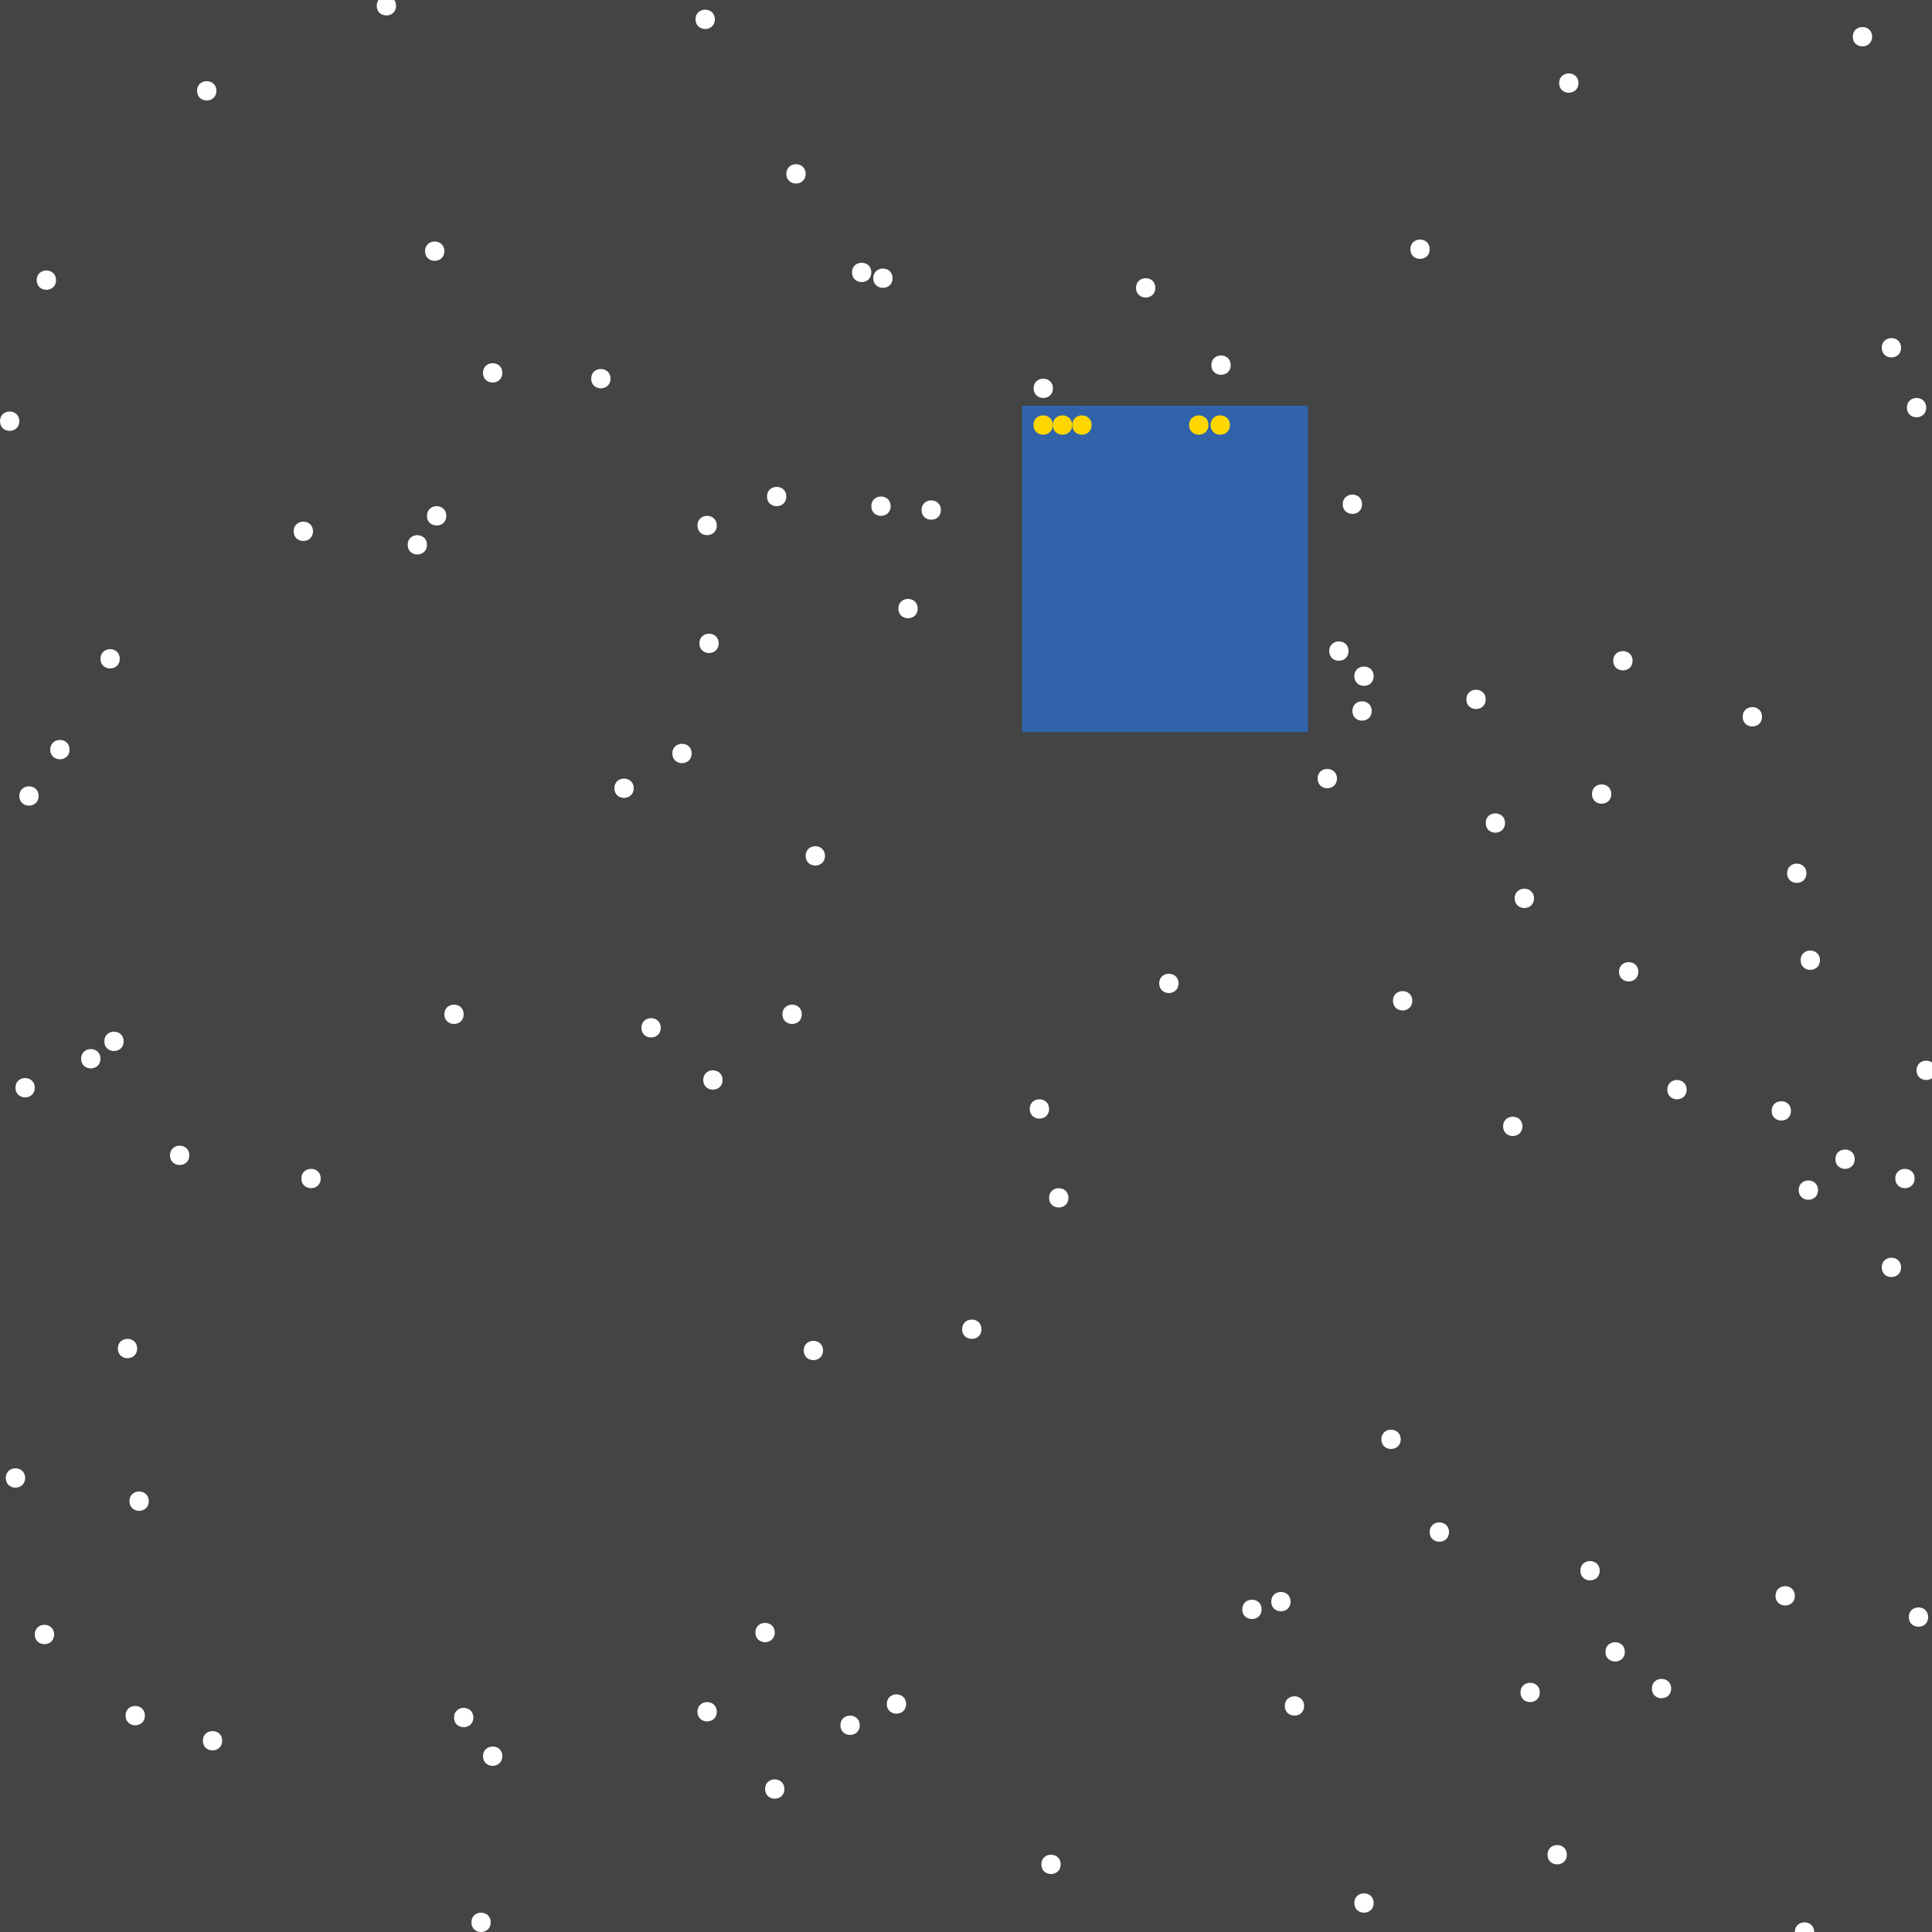 <?xml version="1.0" encoding="UTF-8"?>
<svg xmlns="http://www.w3.org/2000/svg" xmlns:xlink="http://www.w3.org/1999/xlink" width="512pt" height="512pt" viewBox="0 0 512 512" version="1.1">
<g id="surface211">
<rect x="0" y="0" width="512" height="512" style="fill:rgb(26.7%,26.7%,26.7%);fill-opacity:1;stroke:none;"/>
<path style=" stroke:none;fill-rule:nonzero;fill:rgb(19.2%,38.8%,66.7%);fill-opacity:1;" d="M 270.848 107.52 L 346.625 107.52 L 346.625 194.047 L 270.848 194.047 Z M 270.848 107.52 "/>
<path style=" stroke:none;fill-rule:nonzero;fill:rgb(100%,100%,100%);fill-opacity:1;" d="M 342.016 424.449 C 342.016 427.863 336.895 427.863 336.895 424.449 C 336.895 421.035 342.016 421.035 342.016 424.449 "/>
<path style=" stroke:none;fill-rule:nonzero;fill:rgb(100%,100%,100%);fill-opacity:1;" d="M 212.48 268.801 C 212.48 272.215 207.359 272.215 207.359 268.801 C 207.359 265.387 212.48 265.387 212.48 268.801 "/>
<path style=" stroke:none;fill-rule:nonzero;fill:rgb(100%,100%,100%);fill-opacity:1;" d="M 36.352 357.375 C 36.352 360.789 31.23 360.789 31.23 357.375 C 31.23 353.961 36.352 353.961 36.352 357.375 "/>
<path style=" stroke:none;fill-rule:nonzero;fill:rgb(100%,100%,100%);fill-opacity:1;" d="M 510.977 428.543 C 510.977 431.957 505.855 431.957 505.855 428.543 C 505.855 425.129 510.977 425.129 510.977 428.543 "/>
<path style=" stroke:none;fill-rule:nonzero;fill:rgb(100%,100%,100%);fill-opacity:1;" d="M 133.121 98.816 C 133.121 102.23 128 102.23 128 98.816 C 128 95.402 133.121 95.402 133.121 98.816 "/>
<path style=" stroke:none;fill-rule:nonzero;fill:rgb(100%,100%,100%);fill-opacity:1;" d="M 122.879 268.801 C 122.879 272.215 117.762 272.215 117.762 268.801 C 117.762 265.387 122.879 265.387 122.879 268.801 "/>
<path style=" stroke:none;fill-rule:nonzero;fill:rgb(100%,100%,100%);fill-opacity:1;" d="M 360.961 133.633 C 360.961 137.047 355.84 137.047 355.84 133.633 C 355.84 130.219 360.961 130.219 360.961 133.633 "/>
<path style=" stroke:none;fill-rule:nonzero;fill:rgb(100%,100%,100%);fill-opacity:1;" d="M 491.52 307.199 C 491.52 310.613 486.398 310.613 486.398 307.199 C 486.398 303.785 491.52 303.785 491.52 307.199 "/>
<path style=" stroke:none;fill-rule:nonzero;fill:rgb(100%,100%,100%);fill-opacity:1;" d="M 205.312 432.641 C 205.312 436.055 200.191 436.055 200.191 432.641 C 200.191 429.227 205.312 429.227 205.312 432.641 "/>
<path style=" stroke:none;fill-rule:nonzero;fill:rgb(100%,100%,100%);fill-opacity:1;" d="M 415.23 491.52 C 415.23 494.934 410.113 494.934 410.113 491.52 C 410.113 488.105 415.23 488.105 415.23 491.52 "/>
<path style=" stroke:none;fill-rule:nonzero;fill:rgb(100%,100%,100%);fill-opacity:1;" d="M 175.105 272.383 C 175.105 275.797 169.984 275.797 169.984 272.383 C 169.984 268.969 175.105 268.969 175.105 272.383 "/>
<path style=" stroke:none;fill-rule:nonzero;fill:rgb(100%,100%,100%);fill-opacity:1;" d="M 6.656 391.68 C 6.656 395.094 1.535 395.094 1.535 391.68 C 1.535 388.266 6.656 388.266 6.656 391.68 "/>
<path style=" stroke:none;fill-rule:nonzero;fill:rgb(100%,100%,100%);fill-opacity:1;" d="M 475.648 422.91 C 475.648 426.324 470.527 426.324 470.527 422.91 C 470.527 419.5 475.648 419.5 475.648 422.91 "/>
<path style=" stroke:none;fill-rule:nonzero;fill:rgb(100%,100%,100%);fill-opacity:1;" d="M 503.809 335.871 C 503.809 339.285 498.688 339.285 498.688 335.871 C 498.688 332.457 503.809 332.457 503.809 335.871 "/>
<path style=" stroke:none;fill-rule:nonzero;fill:rgb(100%,100%,100%);fill-opacity:1;" d="M 406.527 238.078 C 406.527 241.492 401.406 241.492 401.406 238.078 C 401.406 234.668 406.527 234.668 406.527 238.078 "/>
<path style=" stroke:none;fill-rule:nonzero;fill:rgb(100%,100%,100%);fill-opacity:1;" d="M 363.52 188.414 C 363.52 191.828 358.398 191.828 358.398 188.414 C 358.398 185.004 363.52 185.004 363.52 188.414 "/>
<path style=" stroke:none;fill-rule:nonzero;fill:rgb(100%,100%,100%);fill-opacity:1;" d="M 480.77 512 C 480.77 515.414 475.648 515.414 475.648 512 C 475.648 508.586 480.77 508.586 480.77 512 "/>
<path style=" stroke:none;fill-rule:nonzero;fill:rgb(100%,100%,100%);fill-opacity:1;" d="M 167.938 208.895 C 167.938 212.309 162.816 212.309 162.816 208.895 C 162.816 205.484 167.938 205.484 167.938 208.895 "/>
<path style=" stroke:none;fill-rule:nonzero;fill:rgb(100%,100%,100%);fill-opacity:1;" d="M 503.809 92.16 C 503.809 95.574 498.688 95.574 498.688 92.16 C 498.688 88.746 503.809 88.746 503.809 92.16 "/>
<path style=" stroke:none;fill-rule:nonzero;fill:rgb(100%,100%,100%);fill-opacity:1;" d="M 117.762 66.559 C 117.762 69.973 112.641 69.973 112.641 66.559 C 112.641 63.148 117.762 63.148 117.762 66.559 "/>
<path style=" stroke:none;fill-rule:nonzero;fill:rgb(100%,100%,100%);fill-opacity:1;" d="M 39.426 397.824 C 39.426 401.238 34.305 401.238 34.305 397.824 C 34.305 394.41 39.426 394.41 39.426 397.824 "/>
<path style=" stroke:none;fill-rule:nonzero;fill:rgb(100%,100%,100%);fill-opacity:1;" d="M 32.77 275.969 C 32.77 279.383 27.648 279.383 27.648 275.969 C 27.648 272.555 32.77 272.555 32.77 275.969 "/>
<path style=" stroke:none;fill-rule:nonzero;fill:rgb(100%,100%,100%);fill-opacity:1;" d="M 230.91 72.191 C 230.91 75.605 225.793 75.605 225.793 72.191 C 225.793 68.777 230.91 68.777 230.91 72.191 "/>
<path style=" stroke:none;fill-rule:nonzero;fill:rgb(100%,100%,100%);fill-opacity:1;" d="M 14.336 433.152 C 14.336 436.566 9.215 436.566 9.215 433.152 C 9.215 429.738 14.336 429.738 14.336 433.152 "/>
<path style=" stroke:none;fill-rule:nonzero;fill:rgb(100%,100%,100%);fill-opacity:1;" d="M 279.039 102.91 C 279.039 106.324 273.922 106.324 273.922 102.91 C 273.922 99.5 279.039 99.5 279.039 102.91 "/>
<path style=" stroke:none;fill-rule:nonzero;fill:rgb(100%,100%,100%);fill-opacity:1;" d="M 427.008 210.434 C 427.008 213.844 421.887 213.844 421.887 210.434 C 421.887 207.02 427.008 207.02 427.008 210.434 "/>
<path style=" stroke:none;fill-rule:nonzero;fill:rgb(100%,100%,100%);fill-opacity:1;" d="M 82.945 140.801 C 82.945 144.215 77.824 144.215 77.824 140.801 C 77.824 137.387 82.945 137.387 82.945 140.801 "/>
<path style=" stroke:none;fill-rule:nonzero;fill:rgb(100%,100%,100%);fill-opacity:1;" d="M 207.871 474.113 C 207.871 477.523 202.754 477.523 202.754 474.113 C 202.754 470.699 207.871 470.699 207.871 474.113 "/>
<path style=" stroke:none;fill-rule:nonzero;fill:rgb(100%,100%,100%);fill-opacity:1;" d="M 478.719 231.426 C 478.719 234.836 473.602 234.836 473.602 231.426 C 473.602 228.012 478.719 228.012 478.719 231.426 "/>
<path style=" stroke:none;fill-rule:nonzero;fill:rgb(100%,100%,100%);fill-opacity:1;" d="M 50.176 306.176 C 50.176 309.59 45.055 309.59 45.055 306.176 C 45.055 302.762 50.176 302.762 50.176 306.176 "/>
<path style=" stroke:none;fill-rule:nonzero;fill:rgb(100%,100%,100%);fill-opacity:1;" d="M 446.977 288.77 C 446.977 292.18 441.855 292.18 441.855 288.77 C 441.855 285.355 446.977 285.355 446.977 288.77 "/>
<path style=" stroke:none;fill-rule:nonzero;fill:rgb(100%,100%,100%);fill-opacity:1;" d="M 393.727 185.344 C 393.727 188.758 388.609 188.758 388.609 185.344 C 388.609 181.93 393.727 181.93 393.727 185.344 "/>
<path style=" stroke:none;fill-rule:nonzero;fill:rgb(100%,100%,100%);fill-opacity:1;" d="M 418.305 22.016 C 418.305 25.43 413.184 25.43 413.184 22.016 C 413.184 18.602 418.305 18.602 418.305 22.016 "/>
<path style=" stroke:none;fill-rule:nonzero;fill:rgb(100%,100%,100%);fill-opacity:1;" d="M 236.031 134.145 C 236.031 137.559 230.91 137.559 230.91 134.145 C 230.91 130.73 236.031 130.73 236.031 134.145 "/>
<path style=" stroke:none;fill-rule:nonzero;fill:rgb(100%,100%,100%);fill-opacity:1;" d="M 58.879 461.312 C 58.879 464.727 53.762 464.727 53.762 461.312 C 53.762 457.898 58.879 457.898 58.879 461.312 "/>
<path style=" stroke:none;fill-rule:nonzero;fill:rgb(100%,100%,100%);fill-opacity:1;" d="M 371.199 381.441 C 371.199 384.852 366.078 384.852 366.078 381.441 C 366.078 378.027 371.199 378.027 371.199 381.441 "/>
<path style=" stroke:none;fill-rule:nonzero;fill:rgb(100%,100%,100%);fill-opacity:1;" d="M 208.383 131.586 C 208.383 134.996 203.266 134.996 203.266 131.586 C 203.266 128.172 208.383 128.172 208.383 131.586 "/>
<path style=" stroke:none;fill-rule:nonzero;fill:rgb(100%,100%,100%);fill-opacity:1;" d="M 378.879 66.047 C 378.879 69.461 373.762 69.461 373.762 66.047 C 373.762 62.633 378.879 62.633 378.879 66.047 "/>
<path style=" stroke:none;fill-rule:nonzero;fill:rgb(100%,100%,100%);fill-opacity:1;" d="M 218.113 357.887 C 218.113 361.301 212.992 361.301 212.992 357.887 C 212.992 354.477 218.113 354.477 218.113 357.887 "/>
<path style=" stroke:none;fill-rule:nonzero;fill:rgb(100%,100%,100%);fill-opacity:1;" d="M 118.273 136.703 C 118.273 140.117 113.152 140.117 113.152 136.703 C 113.152 133.289 118.273 133.289 118.273 136.703 "/>
<path style=" stroke:none;fill-rule:nonzero;fill:rgb(100%,100%,100%);fill-opacity:1;" d="M 434.176 257.535 C 434.176 260.949 429.055 260.949 429.055 257.535 C 429.055 254.121 434.176 254.121 434.176 257.535 "/>
<path style=" stroke:none;fill-rule:nonzero;fill:rgb(100%,100%,100%);fill-opacity:1;" d="M 10.238 210.945 C 10.238 214.355 5.121 214.355 5.121 210.945 C 5.121 207.531 10.238 207.531 10.238 210.945 "/>
<path style=" stroke:none;fill-rule:nonzero;fill:rgb(100%,100%,100%);fill-opacity:1;" d="M 326.145 96.77 C 326.145 100.18 321.023 100.18 321.023 96.77 C 321.023 93.355 326.145 93.355 326.145 96.77 "/>
<path style=" stroke:none;fill-rule:nonzero;fill:rgb(100%,100%,100%);fill-opacity:1;" d="M 423.938 416.258 C 423.938 419.668 418.816 419.668 418.816 416.258 C 418.816 412.844 423.938 412.844 423.938 416.258 "/>
<path style=" stroke:none;fill-rule:nonzero;fill:rgb(100%,100%,100%);fill-opacity:1;" d="M 189.953 139.266 C 189.953 142.676 184.832 142.676 184.832 139.266 C 184.832 135.852 189.953 135.852 189.953 139.266 "/>
<path style=" stroke:none;fill-rule:nonzero;fill:rgb(100%,100%,100%);fill-opacity:1;" d="M 364.031 504.32 C 364.031 507.734 358.91 507.734 358.91 504.32 C 358.91 500.906 364.031 500.906 364.031 504.32 "/>
<path style=" stroke:none;fill-rule:nonzero;fill:rgb(100%,100%,100%);fill-opacity:1;" d="M 227.84 457.215 C 227.84 460.629 222.719 460.629 222.719 457.215 C 222.719 453.801 227.84 453.801 227.84 457.215 "/>
<path style=" stroke:none;fill-rule:nonzero;fill:rgb(100%,100%,100%);fill-opacity:1;" d="M 243.199 161.281 C 243.199 164.691 238.078 164.691 238.078 161.281 C 238.078 157.867 243.199 157.867 243.199 161.281 "/>
<path style=" stroke:none;fill-rule:nonzero;fill:rgb(100%,100%,100%);fill-opacity:1;" d="M 306.176 76.289 C 306.176 79.703 301.055 79.703 301.055 76.289 C 301.055 72.875 306.176 72.875 306.176 76.289 "/>
<path style=" stroke:none;fill-rule:nonzero;fill:rgb(100%,100%,100%);fill-opacity:1;" d="M 430.594 437.762 C 430.594 441.172 425.473 441.172 425.473 437.762 C 425.473 434.348 430.594 434.348 430.594 437.762 "/>
<path style=" stroke:none;fill-rule:nonzero;fill:rgb(100%,100%,100%);fill-opacity:1;" d="M 218.625 226.816 C 218.625 230.23 213.504 230.23 213.504 226.816 C 213.504 223.402 218.625 223.402 218.625 226.816 "/>
<path style=" stroke:none;fill-rule:nonzero;fill:rgb(100%,100%,100%);fill-opacity:1;" d="M 510.465 108.031 C 510.465 111.445 505.344 111.445 505.344 108.031 C 505.344 104.617 510.465 104.617 510.465 108.031 "/>
<path style=" stroke:none;fill-rule:nonzero;fill:rgb(100%,100%,100%);fill-opacity:1;" d="M 240.129 451.586 C 240.129 454.996 235.008 454.996 235.008 451.586 C 235.008 448.172 240.129 448.172 240.129 451.586 "/>
<path style=" stroke:none;fill-rule:nonzero;fill:rgb(100%,100%,100%);fill-opacity:1;" d="M 191.488 286.207 C 191.488 289.621 186.367 289.621 186.367 286.207 C 186.367 282.793 191.488 282.793 191.488 286.207 "/>
<path style=" stroke:none;fill-rule:nonzero;fill:rgb(100%,100%,100%);fill-opacity:1;" d="M 374.273 265.215 C 374.273 268.629 369.152 268.629 369.152 265.215 C 369.152 261.801 374.273 261.801 374.273 265.215 "/>
<path style=" stroke:none;fill-rule:nonzero;fill:rgb(100%,100%,100%);fill-opacity:1;" d="M 84.992 312.32 C 84.992 315.734 79.871 315.734 79.871 312.32 C 79.871 308.906 84.992 308.906 84.992 312.32 "/>
<path style=" stroke:none;fill-rule:nonzero;fill:rgb(100%,100%,100%);fill-opacity:1;" d="M 432.641 175.105 C 432.641 178.516 427.52 178.516 427.52 175.105 C 427.52 171.691 432.641 171.691 432.641 175.105 "/>
<path style=" stroke:none;fill-rule:nonzero;fill:rgb(100%,100%,100%);fill-opacity:1;" d="M 408.062 448.512 C 408.062 451.926 402.945 451.926 402.945 448.512 C 402.945 445.098 408.062 445.098 408.062 448.512 "/>
<path style=" stroke:none;fill-rule:nonzero;fill:rgb(100%,100%,100%);fill-opacity:1;" d="M 57.344 24.062 C 57.344 27.477 52.223 27.477 52.223 24.062 C 52.223 20.652 57.344 20.652 57.344 24.062 "/>
<path style=" stroke:none;fill-rule:nonzero;fill:rgb(100%,100%,100%);fill-opacity:1;" d="M 18.434 198.656 C 18.434 202.07 13.312 202.07 13.312 198.656 C 13.312 195.242 18.434 195.242 18.434 198.656 "/>
<path style=" stroke:none;fill-rule:nonzero;fill:rgb(100%,100%,100%);fill-opacity:1;" d="M 507.391 312.32 C 507.391 315.734 502.273 315.734 502.273 312.32 C 502.273 308.906 507.391 308.906 507.391 312.32 "/>
<path style=" stroke:none;fill-rule:nonzero;fill:rgb(100%,100%,100%);fill-opacity:1;" d="M 283.137 317.441 C 283.137 320.852 278.016 320.852 278.016 317.441 C 278.016 314.027 283.137 314.027 283.137 317.441 "/>
<path style=" stroke:none;fill-rule:nonzero;fill:rgb(100%,100%,100%);fill-opacity:1;" d="M 189.953 453.633 C 189.953 457.047 184.832 457.047 184.832 453.633 C 184.832 450.219 189.953 450.219 189.953 453.633 "/>
<path style=" stroke:none;fill-rule:nonzero;fill:rgb(100%,100%,100%);fill-opacity:1;" d="M 403.457 298.496 C 403.457 301.91 398.336 301.91 398.336 298.496 C 398.336 295.082 403.457 295.082 403.457 298.496 "/>
<path style=" stroke:none;fill-rule:nonzero;fill:rgb(100%,100%,100%);fill-opacity:1;" d="M 113.152 144.383 C 113.152 147.797 108.031 147.797 108.031 144.383 C 108.031 140.969 113.152 140.969 113.152 144.383 "/>
<path style=" stroke:none;fill-rule:nonzero;fill:rgb(100%,100%,100%);fill-opacity:1;" d="M 466.945 189.953 C 466.945 193.367 461.824 193.367 461.824 189.953 C 461.824 186.539 466.945 186.539 466.945 189.953 "/>
<path style=" stroke:none;fill-rule:nonzero;fill:rgb(100%,100%,100%);fill-opacity:1;" d="M 38.398 454.656 C 38.398 458.07 33.281 458.07 33.281 454.656 C 33.281 451.242 38.398 451.242 38.398 454.656 "/>
<path style=" stroke:none;fill-rule:nonzero;fill:rgb(100%,100%,100%);fill-opacity:1;" d="M 125.441 455.168 C 125.441 458.582 120.32 458.582 120.32 455.168 C 120.32 451.754 125.441 451.754 125.441 455.168 "/>
<path style=" stroke:none;fill-rule:nonzero;fill:rgb(100%,100%,100%);fill-opacity:1;" d="M 31.742 174.594 C 31.742 178.004 26.625 178.004 26.625 174.594 C 26.625 171.18 31.742 171.18 31.742 174.594 "/>
<path style=" stroke:none;fill-rule:nonzero;fill:rgb(100%,100%,100%);fill-opacity:1;" d="M 482.305 254.465 C 482.305 257.879 477.184 257.879 477.184 254.465 C 477.184 251.051 482.305 251.051 482.305 254.465 "/>
<path style=" stroke:none;fill-rule:nonzero;fill:rgb(100%,100%,100%);fill-opacity:1;" d="M 496.129 9.727 C 496.129 13.141 491.008 13.141 491.008 9.727 C 491.008 6.316 496.129 6.316 496.129 9.727 "/>
<path style=" stroke:none;fill-rule:nonzero;fill:rgb(100%,100%,100%);fill-opacity:1;" d="M 278.016 293.887 C 278.016 297.301 272.895 297.301 272.895 293.887 C 272.895 290.477 278.016 290.477 278.016 293.887 "/>
<path style=" stroke:none;fill-rule:nonzero;fill:rgb(100%,100%,100%);fill-opacity:1;" d="M 345.602 452.098 C 345.602 455.508 340.48 455.508 340.48 452.098 C 340.48 448.684 345.602 448.684 345.602 452.098 "/>
<path style=" stroke:none;fill-rule:nonzero;fill:rgb(100%,100%,100%);fill-opacity:1;" d="M 213.504 46.078 C 213.504 49.492 208.383 49.492 208.383 46.078 C 208.383 42.668 213.504 42.668 213.504 46.078 "/>
<path style=" stroke:none;fill-rule:nonzero;fill:rgb(100%,100%,100%);fill-opacity:1;" d="M 334.336 426.496 C 334.336 429.91 329.215 429.91 329.215 426.496 C 329.215 423.082 334.336 423.082 334.336 426.496 "/>
<path style=" stroke:none;fill-rule:nonzero;fill:rgb(100%,100%,100%);fill-opacity:1;" d="M 357.375 172.543 C 357.375 175.957 352.258 175.957 352.258 172.543 C 352.258 169.129 357.375 169.129 357.375 172.543 "/>
<path style=" stroke:none;fill-rule:nonzero;fill:rgb(100%,100%,100%);fill-opacity:1;" d="M 481.793 315.391 C 481.793 318.805 476.672 318.805 476.672 315.391 C 476.672 311.98 481.793 311.98 481.793 315.391 "/>
<path style=" stroke:none;fill-rule:nonzero;fill:rgb(100%,100%,100%);fill-opacity:1;" d="M 474.625 294.398 C 474.625 297.812 469.504 297.812 469.504 294.398 C 469.504 290.988 474.625 290.988 474.625 294.398 "/>
<path style=" stroke:none;fill-rule:nonzero;fill:rgb(100%,100%,100%);fill-opacity:1;" d="M 364.031 179.199 C 364.031 182.613 358.91 182.613 358.91 179.199 C 358.91 175.785 364.031 175.785 364.031 179.199 "/>
<path style=" stroke:none;fill-rule:nonzero;fill:rgb(100%,100%,100%);fill-opacity:1;" d="M 26.625 280.574 C 26.625 283.988 21.504 283.988 21.504 280.574 C 21.504 277.164 26.625 277.164 26.625 280.574 "/>
<path style=" stroke:none;fill-rule:nonzero;fill:rgb(100%,100%,100%);fill-opacity:1;" d="M 130.047 509.441 C 130.047 512.852 124.93 512.852 124.93 509.441 C 124.93 506.027 130.047 506.027 130.047 509.441 "/>
<path style=" stroke:none;fill-rule:nonzero;fill:rgb(100%,100%,100%);fill-opacity:1;" d="M 9.215 288.258 C 9.215 291.668 4.098 291.668 4.098 288.258 C 4.098 284.844 9.215 284.844 9.215 288.258 "/>
<path style=" stroke:none;fill-rule:nonzero;fill:rgb(100%,100%,100%);fill-opacity:1;" d="M 513.023 283.648 C 513.023 287.062 507.902 287.062 507.902 283.648 C 507.902 280.234 513.023 280.234 513.023 283.648 "/>
<path style=" stroke:none;fill-rule:nonzero;fill:rgb(100%,100%,100%);fill-opacity:1;" d="M 183.297 199.68 C 183.297 203.094 178.176 203.094 178.176 199.68 C 178.176 196.266 183.297 196.266 183.297 199.68 "/>
<path style=" stroke:none;fill-rule:nonzero;fill:rgb(100%,100%,100%);fill-opacity:1;" d="M 190.465 170.496 C 190.465 173.91 185.344 173.91 185.344 170.496 C 185.344 167.082 190.465 167.082 190.465 170.496 "/>
<path style=" stroke:none;fill-rule:nonzero;fill:rgb(100%,100%,100%);fill-opacity:1;" d="M 14.848 74.238 C 14.848 77.652 9.727 77.652 9.727 74.238 C 9.727 70.828 14.848 70.828 14.848 74.238 "/>
<path style=" stroke:none;fill-rule:nonzero;fill:rgb(100%,100%,100%);fill-opacity:1;" d="M 398.848 218.113 C 398.848 221.523 393.727 221.523 393.727 218.113 C 393.727 214.699 398.848 214.699 398.848 218.113 "/>
<path style=" stroke:none;fill-rule:nonzero;fill:rgb(100%,100%,100%);fill-opacity:1;" d="M 281.09 494.078 C 281.09 497.492 275.969 497.492 275.969 494.078 C 275.969 490.668 281.09 490.668 281.09 494.078 "/>
<path style=" stroke:none;fill-rule:nonzero;fill:rgb(100%,100%,100%);fill-opacity:1;" d="M 189.441 5.121 C 189.441 8.535 184.32 8.535 184.32 5.121 C 184.32 1.707 189.441 1.707 189.441 5.121 "/>
<path style=" stroke:none;fill-rule:nonzero;fill:rgb(100%,100%,100%);fill-opacity:1;" d="M 133.121 465.406 C 133.121 468.82 128 468.82 128 465.406 C 128 461.996 133.121 461.996 133.121 465.406 "/>
<path style=" stroke:none;fill-rule:nonzero;fill:rgb(100%,100%,100%);fill-opacity:1;" d="M 5.121 111.617 C 5.121 115.031 0 115.031 0 111.617 C 0 108.203 5.121 108.203 5.121 111.617 "/>
<path style=" stroke:none;fill-rule:nonzero;fill:rgb(100%,100%,100%);fill-opacity:1;" d="M 104.961 1.535 C 104.961 4.949 99.84 4.949 99.84 1.535 C 99.84 -1.879 104.961 -1.879 104.961 1.535 "/>
<path style=" stroke:none;fill-rule:nonzero;fill:rgb(100%,100%,100%);fill-opacity:1;" d="M 161.793 100.352 C 161.793 103.766 156.672 103.766 156.672 100.352 C 156.672 96.938 161.793 96.938 161.793 100.352 "/>
<path style=" stroke:none;fill-rule:nonzero;fill:rgb(100%,100%,100%);fill-opacity:1;" d="M 260.098 352.258 C 260.098 355.668 254.977 355.668 254.977 352.258 C 254.977 348.844 260.098 348.844 260.098 352.258 "/>
<path style=" stroke:none;fill-rule:nonzero;fill:rgb(100%,100%,100%);fill-opacity:1;" d="M 384 406.016 C 384 409.43 378.879 409.43 378.879 406.016 C 378.879 402.602 384 402.602 384 406.016 "/>
<path style=" stroke:none;fill-rule:nonzero;fill:rgb(100%,100%,100%);fill-opacity:1;" d="M 249.344 135.168 C 249.344 138.582 244.223 138.582 244.223 135.168 C 244.223 131.754 249.344 131.754 249.344 135.168 "/>
<path style=" stroke:none;fill-rule:nonzero;fill:rgb(100%,100%,100%);fill-opacity:1;" d="M 312.32 260.609 C 312.32 264.02 307.199 264.02 307.199 260.609 C 307.199 257.195 312.32 257.195 312.32 260.609 "/>
<path style=" stroke:none;fill-rule:nonzero;fill:rgb(100%,100%,100%);fill-opacity:1;" d="M 354.305 206.336 C 354.305 209.75 349.184 209.75 349.184 206.336 C 349.184 202.922 354.305 202.922 354.305 206.336 "/>
<path style=" stroke:none;fill-rule:nonzero;fill:rgb(100%,100%,100%);fill-opacity:1;" d="M 236.543 73.727 C 236.543 77.141 231.426 77.141 231.426 73.727 C 231.426 70.316 236.543 70.316 236.543 73.727 "/>
<path style=" stroke:none;fill-rule:nonzero;fill:rgb(100%,100%,100%);fill-opacity:1;" d="M 442.879 447.488 C 442.879 450.902 437.762 450.902 437.762 447.488 C 437.762 444.074 442.879 444.074 442.879 447.488 "/>
<path style=" stroke:none;fill-rule:nonzero;fill:rgb(100%,84.3%,0%);fill-opacity:1;" d="M 279 112.641 C 279 116.055 273.879 116.055 273.879 112.641 C 273.879 109.227 279 109.227 279 112.641 "/>
<path style=" stroke:none;fill-rule:nonzero;fill:rgb(100%,84.3%,0%);fill-opacity:1;" d="M 325.938 112.641 C 325.938 116.055 320.816 116.055 320.816 112.641 C 320.816 109.227 325.938 109.227 325.938 112.641 "/>
<path style=" stroke:none;fill-rule:nonzero;fill:rgb(100%,84.3%,0%);fill-opacity:1;" d="M 284.129 112.641 C 284.129 116.055 279.012 116.055 279.012 112.641 C 279.012 109.227 284.129 109.227 284.129 112.641 "/>
<path style=" stroke:none;fill-rule:nonzero;fill:rgb(100%,84.3%,0%);fill-opacity:1;" d="M 289.285 112.641 C 289.285 116.055 284.164 116.055 284.164 112.641 C 284.164 109.227 289.285 109.227 289.285 112.641 "/>
<path style=" stroke:none;fill-rule:nonzero;fill:rgb(100%,84.3%,0%);fill-opacity:1;" d="M 320.254 112.641 C 320.254 116.055 315.133 116.055 315.133 112.641 C 315.133 109.227 320.254 109.227 320.254 112.641 "/>
</g>
</svg>
